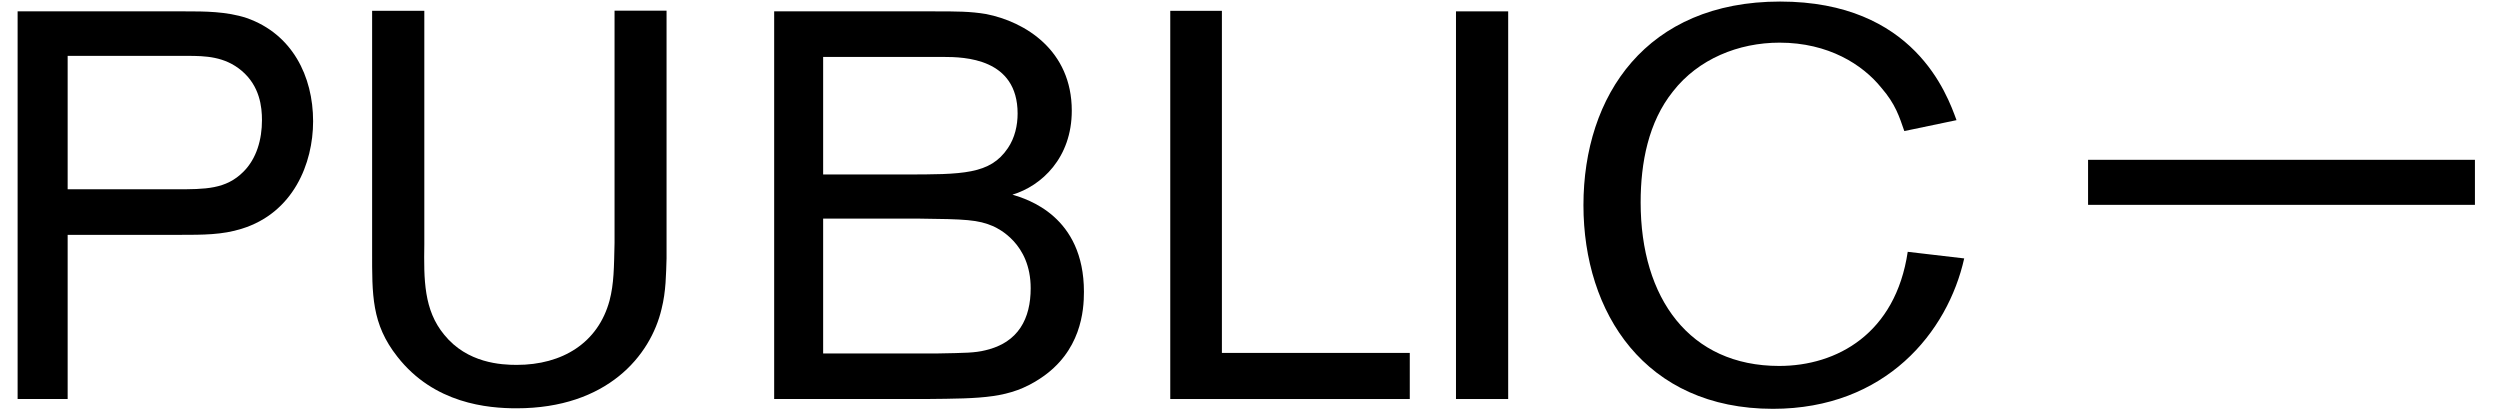 <svg width="66" height="11" viewBox="0 0 66 11" fill="none" xmlns="http://www.w3.org/2000/svg">
<path d="M1.786 6.2V10.534H0.465V0.3H4.887C5.397 0.3 5.977 0.3 6.51 0.475C7.714 0.895 8.266 2.012 8.266 3.201C8.266 4.318 7.742 5.62 6.378 6.04C5.868 6.2 5.364 6.2 4.741 6.2H1.786ZM1.786 4.997H4.641C5.425 4.997 5.963 4.997 6.425 4.535C6.775 4.186 6.916 3.682 6.916 3.172C6.916 2.823 6.86 2.272 6.378 1.866C5.93 1.489 5.42 1.475 4.944 1.475H1.786V4.997Z" fill="black"/>
<path d="M17.597 0.286V6.822C17.583 7.242 17.583 7.69 17.465 8.157C17.177 9.388 16.03 10.779 13.637 10.779C12.882 10.779 11.462 10.661 10.49 9.416C9.805 8.548 9.824 7.779 9.824 6.633V0.286H11.202V6.445C11.188 7.388 11.188 8.185 11.726 8.836C12.335 9.59 13.236 9.633 13.642 9.633C14.846 9.633 15.79 9.053 16.092 7.935C16.209 7.487 16.209 7.067 16.224 6.412V0.281H17.597V0.286Z" fill="black"/>
<path d="M20.438 0.3H24.657C25.251 0.3 25.615 0.3 26.035 0.371C27.064 0.574 28.295 1.328 28.295 2.922C28.295 4.167 27.498 4.908 26.728 5.139C27.12 5.257 28.616 5.705 28.616 7.704C28.616 8.195 28.545 9.284 27.455 9.996C26.658 10.52 25.945 10.52 24.439 10.534H20.438V0.3ZM21.731 1.503V4.606H23.864C25.416 4.606 26.139 4.606 26.606 3.913C26.794 3.639 26.865 3.304 26.865 2.998C26.865 1.536 25.459 1.503 24.907 1.503H21.731ZM21.731 5.766V9.331H24.76C25.487 9.317 25.733 9.317 26.02 9.246C26.889 9.043 27.21 8.407 27.21 7.61C27.21 6.421 26.341 6.03 26.223 5.973C25.817 5.799 25.497 5.785 24.237 5.771H21.731V5.766Z" fill="black"/>
<path d="M32.258 9.317H37.218V10.534H30.895V0.286H32.258V9.317Z" fill="black"/>
<path d="M39.816 0.3V10.534H38.438V0.3H39.816Z" fill="black"/>
<path d="M51.855 6.822C51.421 8.765 49.783 10.793 46.805 10.793C43.426 10.793 41.803 8.256 41.803 5.417C41.803 2.517 43.469 0.041 46.994 0.041C50.533 0.041 51.402 2.489 51.652 3.172L50.274 3.46C50.142 3.083 50.043 2.748 49.665 2.314C49.174 1.706 48.273 1.126 46.98 1.126C45.894 1.126 44.833 1.559 44.167 2.413C43.516 3.224 43.313 4.299 43.313 5.342C43.313 7.879 44.606 9.661 46.97 9.661C48.495 9.661 50.043 8.808 50.364 6.648L51.855 6.822Z" fill="black"/>
<path d="M65.338 4.219H55.125V5.408H65.338V4.219Z" fill="black"/>
</svg>
